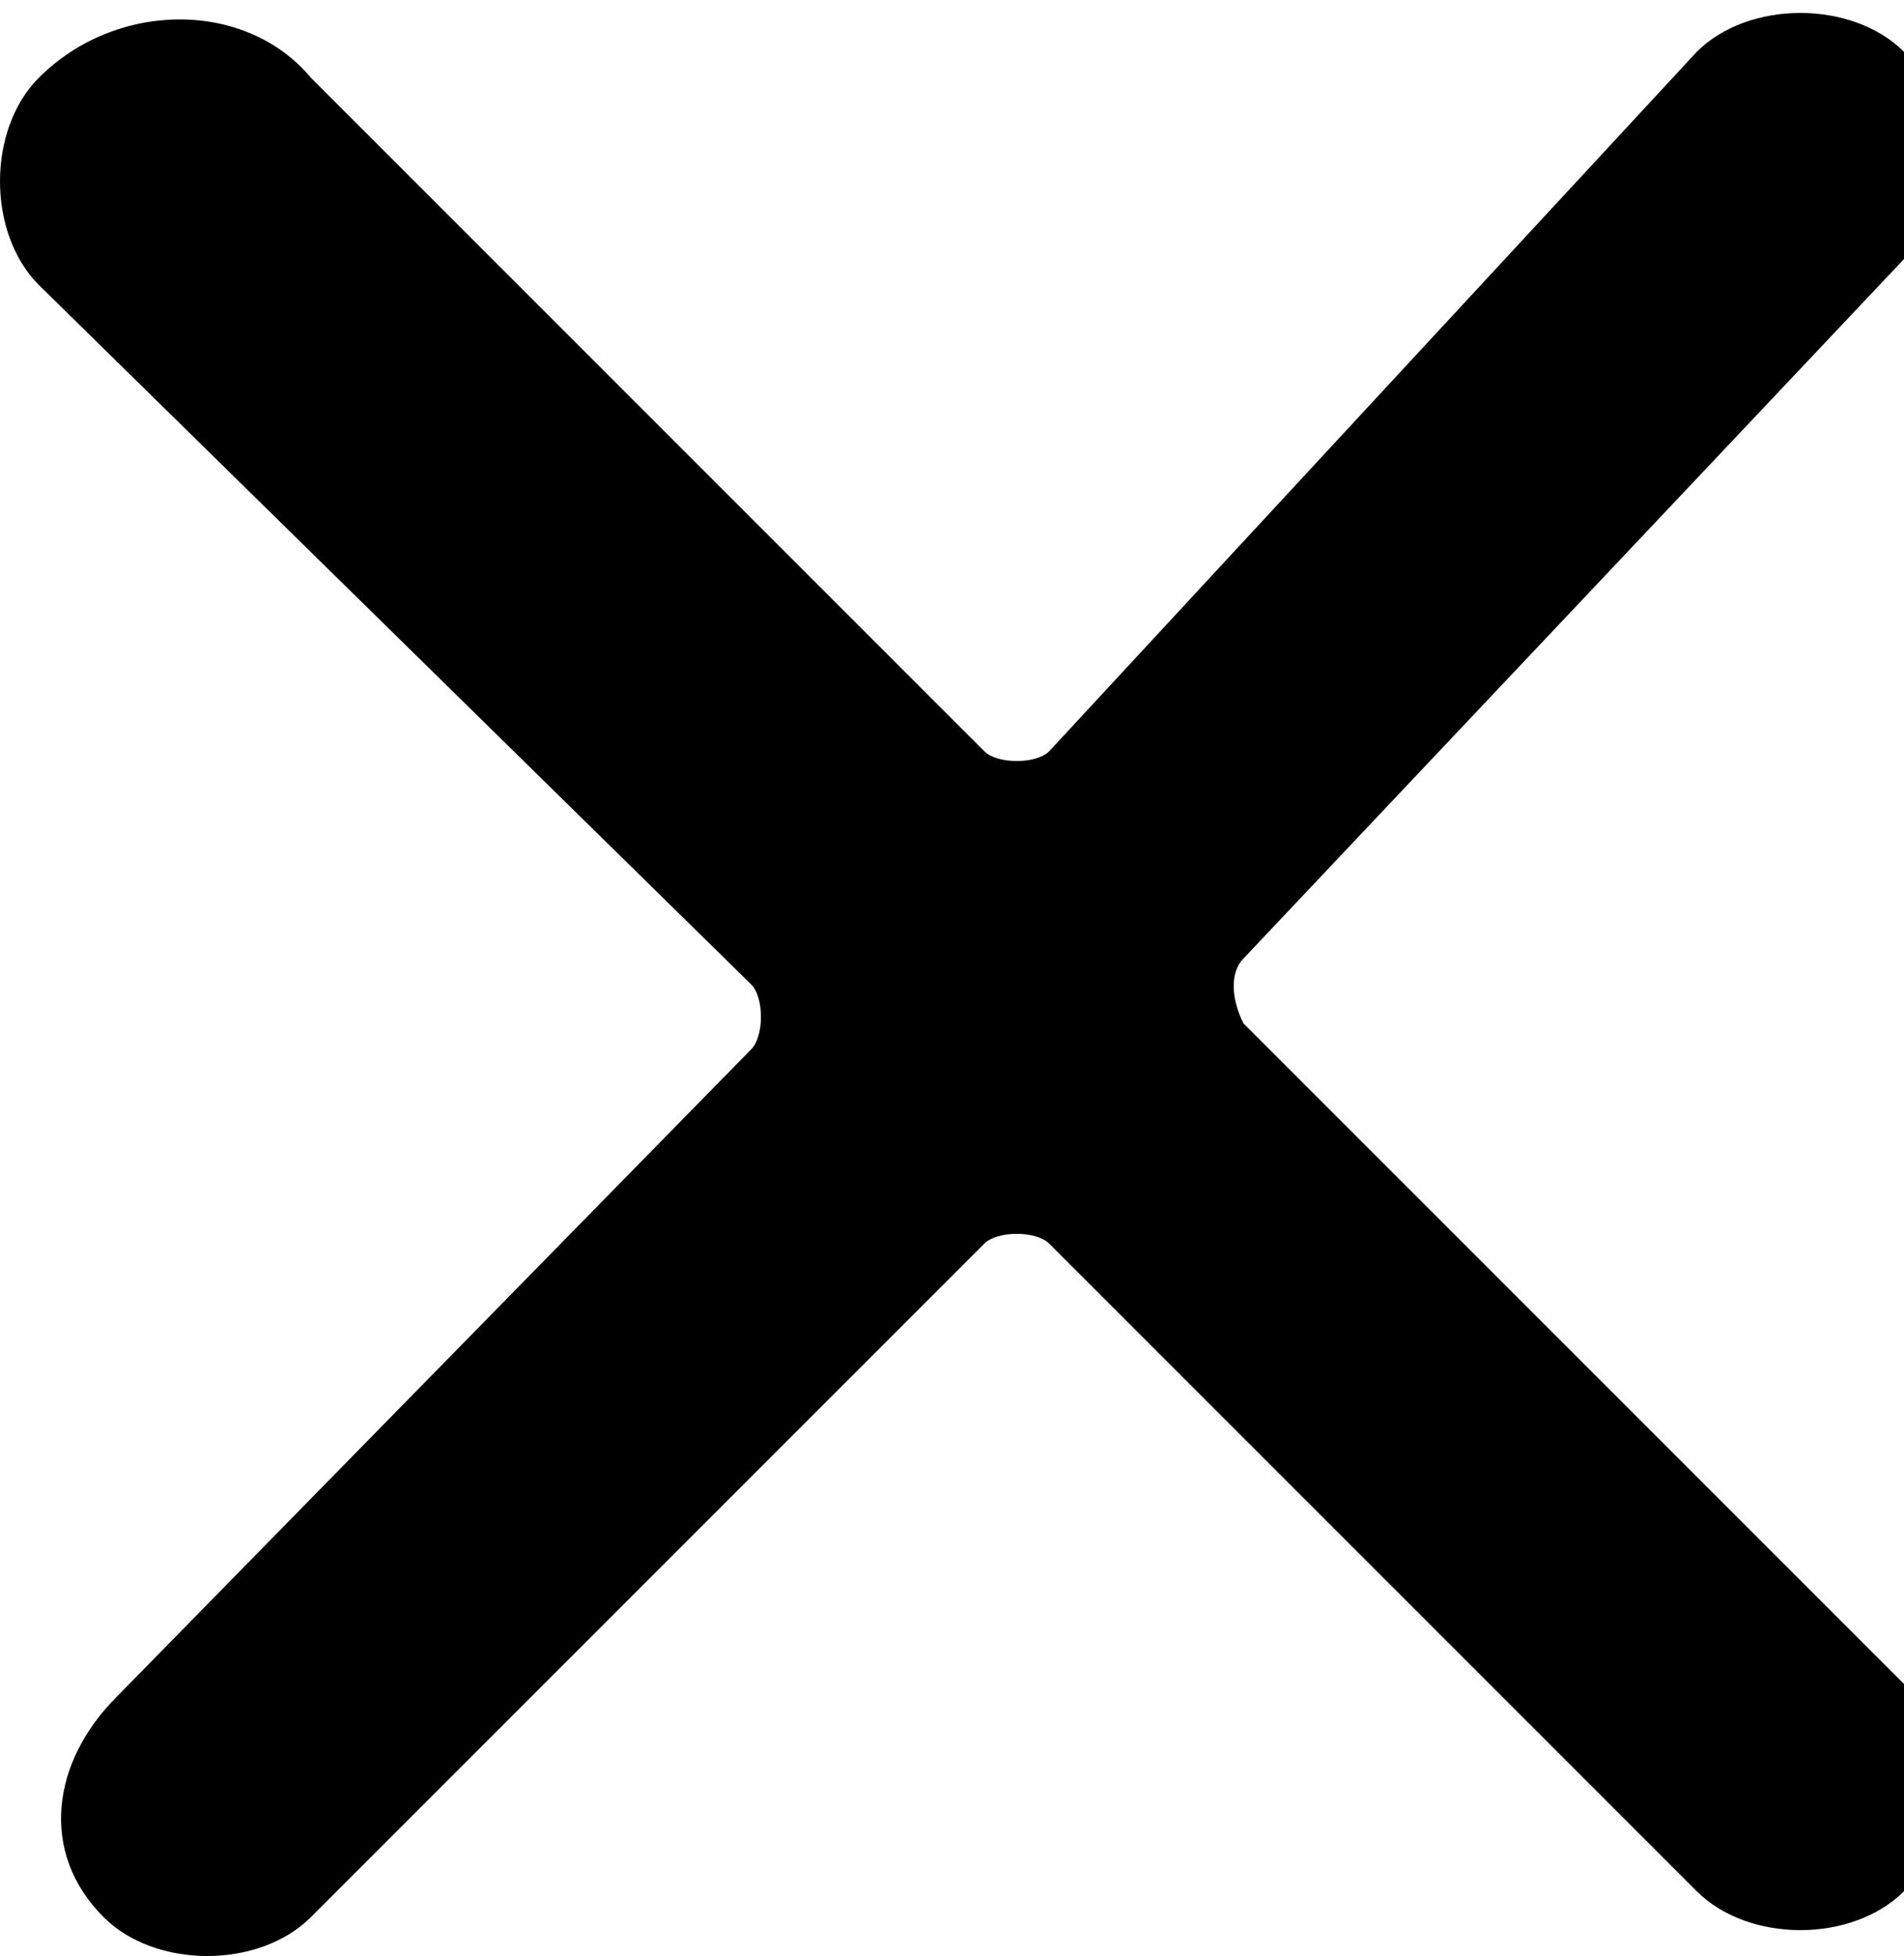 <?xml version="1.0" encoding="utf-8"?>
<!-- Generator: Adobe Illustrator 19.2.1, SVG Export Plug-In . SVG Version: 6.00 Build 0)  -->
<svg version="1.0" id="Layer_1" xmlns="http://www.w3.org/2000/svg" xmlns:xlink="http://www.w3.org/1999/xlink" x="0px" y="0px"
	 viewBox="0 0 14.7 15.1" style="enable-background:new 0 0 14.7 15.1;" xml:space="preserve">
<path d="M5.8,8.1c0.1-0.1,0.1-0.4,0-0.5L0.3,2.2c-0.4-0.4-0.4-1.2,0-1.6l0,0C0.9,0,1.9,0,2.4,0.6l5.2,5.2c0.1,0.1,0.4,0.1,0.5,0
	l5-5.4c0.4-0.4,1.2-0.4,1.6,0l0,0c0.4,0.4,0.4,1.2,0,1.6L9.6,7.4c-0.1,0.1-0.1,0.3,0,0.5l5.1,5.1c0.4,0.4,0.4,1.2,0,1.6l0,0
	c-0.4,0.4-1.2,0.4-1.6,0l-5-5c-0.1-0.1-0.4-0.1-0.5,0l-5.2,5.2c-0.4,0.4-1.2,0.4-1.6,0l0,0c-0.5-0.5-0.4-1.2,0.1-1.7L5.8,8.1z"/>
</svg>
